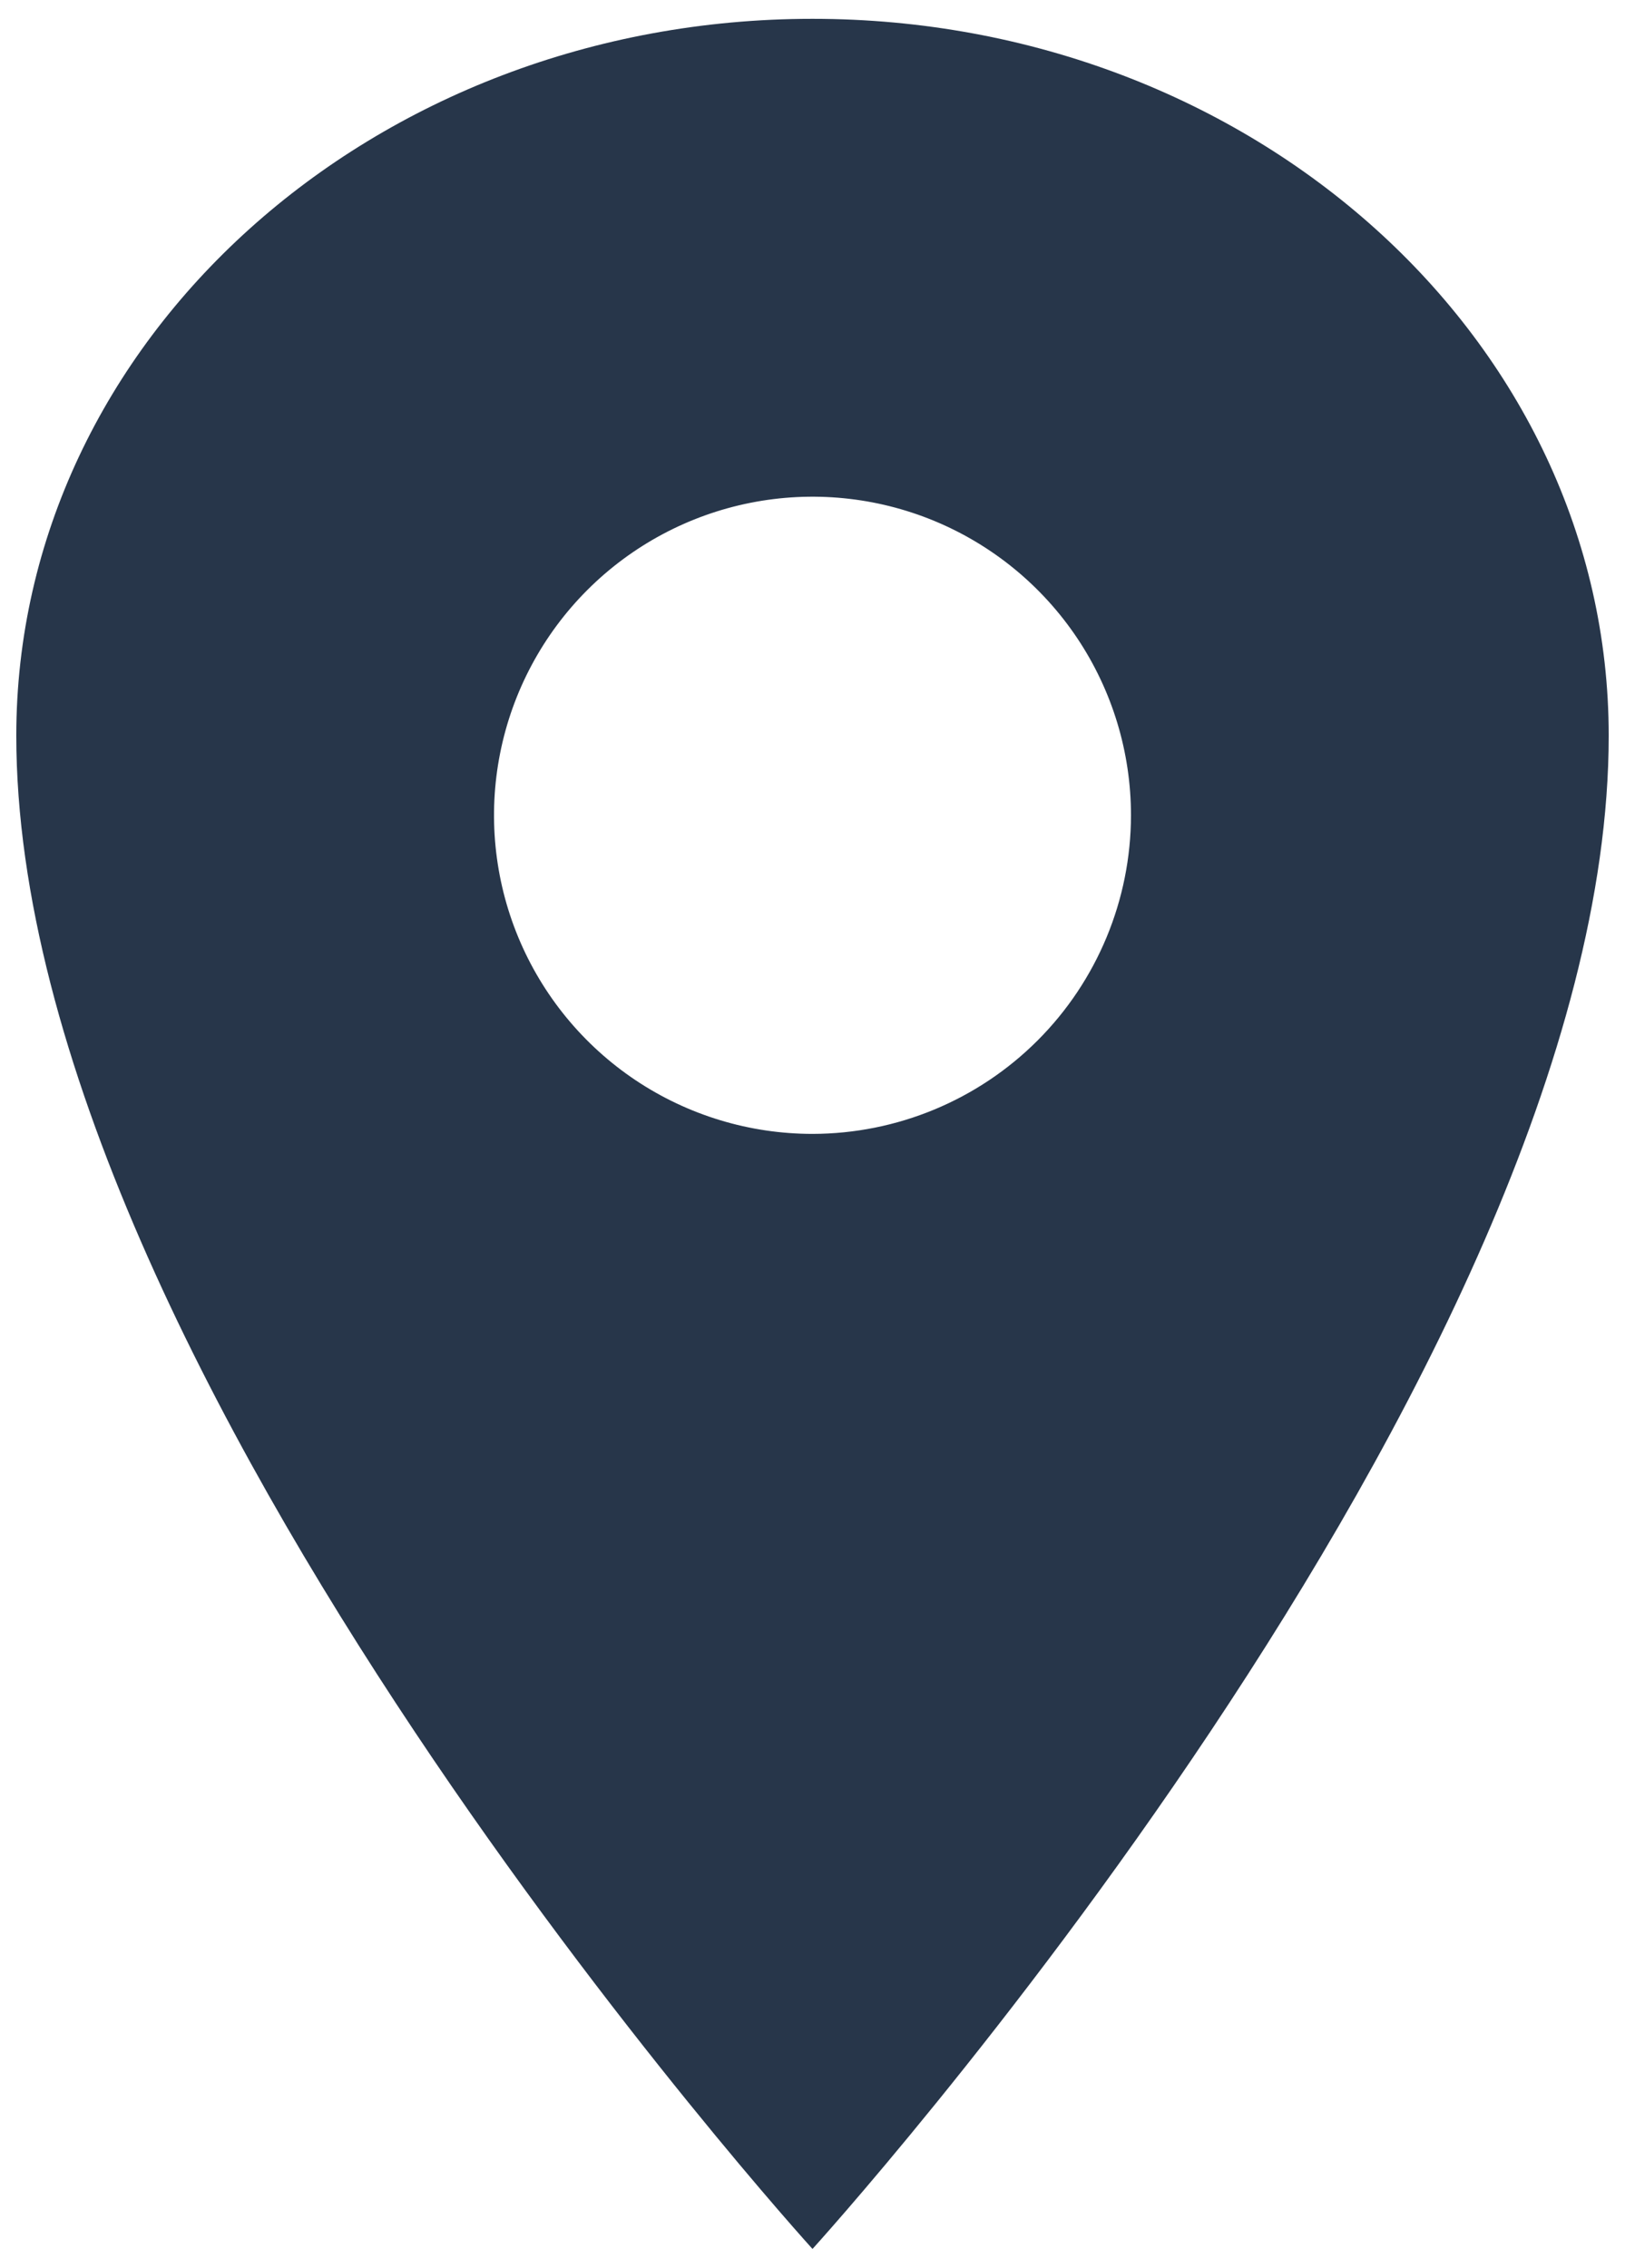 <svg width="81" height="113" viewBox="0 0 81 113" fill="none" xmlns="http://www.w3.org/2000/svg">
<path d="M40.5 0.938C18.59 0.938 0.812 16.939 0.812 36.656C0.812 68.406 40.5 112.062 40.5 112.062C40.5 112.062 80.188 68.406 80.188 36.656C80.188 16.939 62.41 0.938 40.5 0.938ZM40.5 56.5C37.36 56.5 34.291 55.569 31.68 53.825C29.07 52.08 27.035 49.601 25.833 46.7C24.632 43.799 24.317 40.607 24.93 37.528C25.543 34.449 27.055 31.62 29.275 29.4C31.495 27.18 34.324 25.668 37.403 25.055C40.482 24.442 43.674 24.757 46.575 25.958C49.476 27.16 51.955 29.195 53.7 31.805C55.444 34.416 56.375 37.485 56.375 40.625C56.37 44.834 54.696 48.869 51.72 51.845C48.744 54.821 44.709 56.495 40.5 56.5Z" fill="#27364A"/>
</svg>
